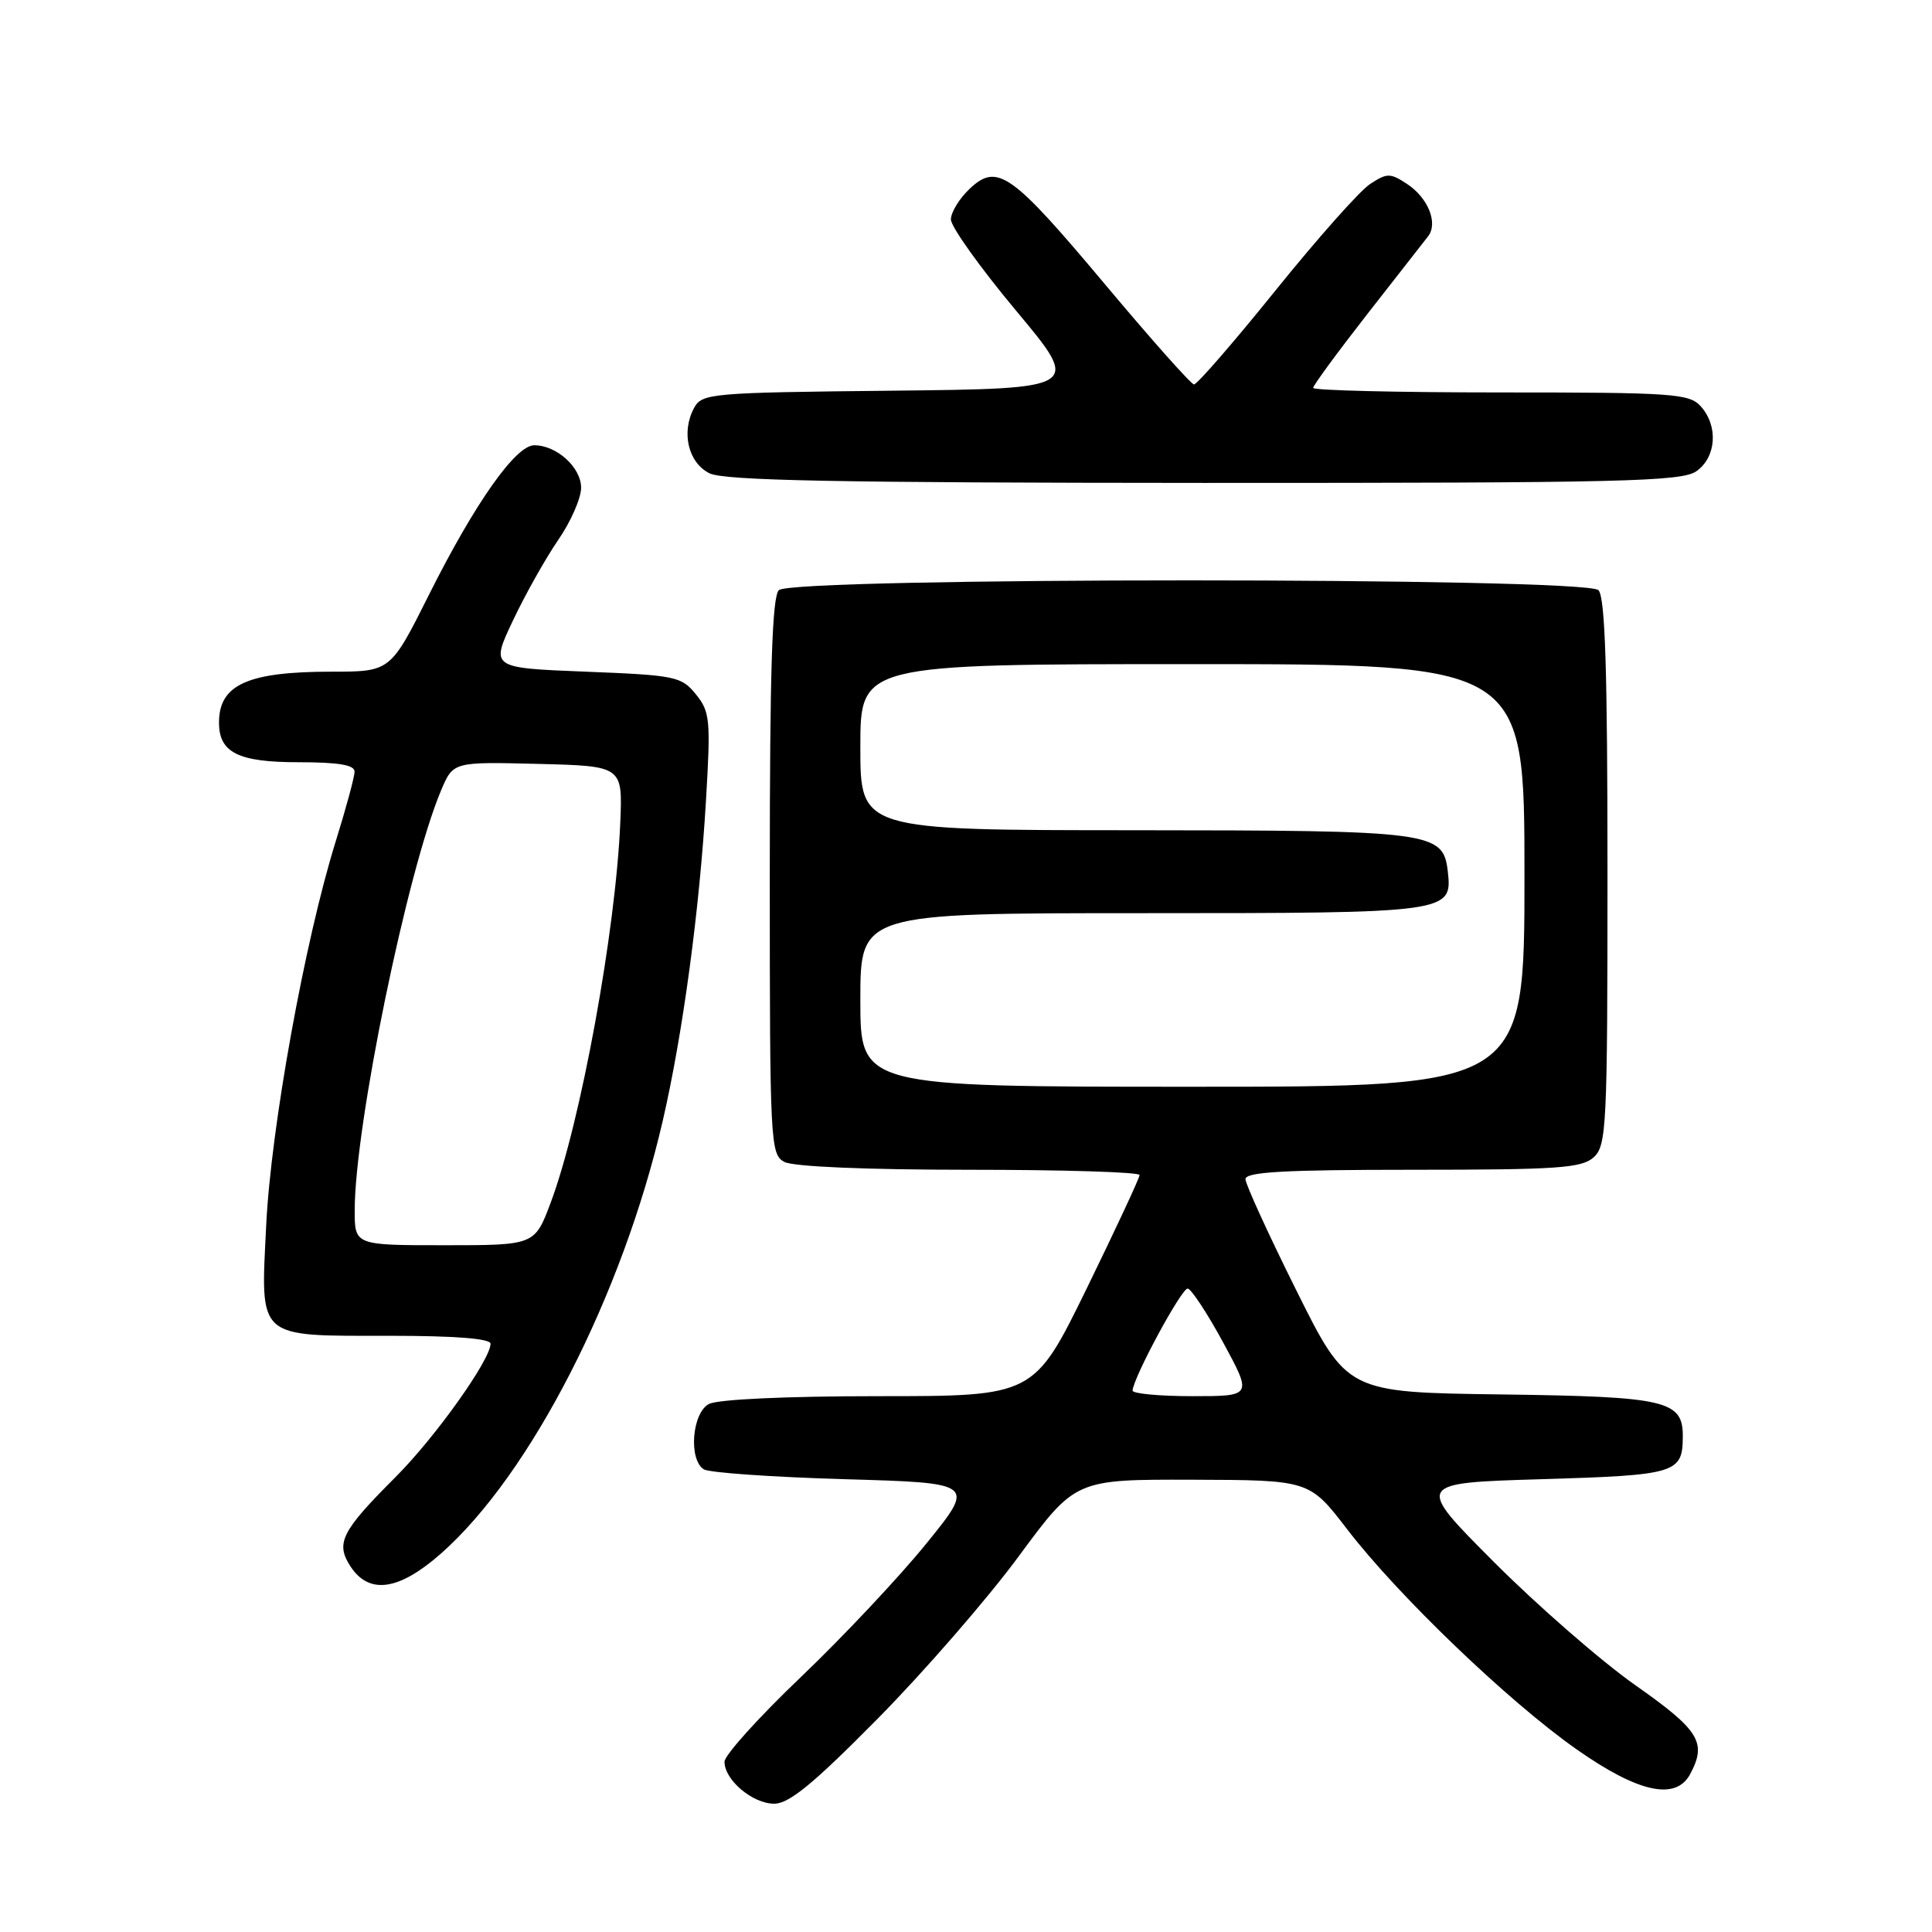 <?xml version="1.0" encoding="UTF-8" standalone="no"?>
<!DOCTYPE svg PUBLIC "-//W3C//DTD SVG 1.1//EN" "http://www.w3.org/Graphics/SVG/1.1/DTD/svg11.dtd" >
<svg xmlns="http://www.w3.org/2000/svg" xmlns:xlink="http://www.w3.org/1999/xlink" version="1.1" viewBox="0 0 256 256">
 <g >
 <path fill="currentColor"
d=" M 116.34 227.69 C 122.48 221.47 130.88 211.80 135.00 206.20 C 142.50 196.03 142.50 196.03 158.00 196.07 C 173.50 196.12 173.50 196.12 178.50 202.63 C 185.27 211.44 199.88 225.46 208.91 231.80 C 217.10 237.55 222.06 238.63 223.96 235.07 C 226.19 230.90 225.19 229.27 216.75 223.34 C 212.21 220.15 203.78 212.81 198.00 207.02 C 187.50 196.50 187.50 196.50 204.29 196.00 C 222.09 195.47 222.95 195.21 222.98 190.40 C 223.02 185.56 220.88 185.06 198.94 184.77 C 178.50 184.50 178.50 184.50 171.78 171.00 C 168.08 163.57 165.05 156.94 165.03 156.25 C 165.01 155.29 170.09 155.00 187.17 155.00 C 206.40 155.00 209.59 154.78 211.17 153.35 C 212.88 151.80 213.00 149.29 213.00 115.55 C 213.00 88.77 212.69 79.09 211.80 78.20 C 210.07 76.47 104.93 76.47 103.20 78.20 C 102.31 79.09 102.00 88.90 102.00 116.16 C 102.00 151.49 102.08 152.97 103.93 153.96 C 105.10 154.59 114.79 155.00 128.43 155.00 C 140.85 155.00 151.00 155.31 151.00 155.70 C 151.00 156.08 147.85 162.83 144.01 170.70 C 137.01 185.00 137.01 185.00 116.44 185.00 C 104.17 185.00 95.09 185.42 93.93 186.04 C 91.70 187.23 91.21 193.37 93.25 194.69 C 93.94 195.14 102.32 195.72 111.87 196.00 C 129.25 196.50 129.25 196.50 122.77 204.50 C 119.21 208.90 111.73 216.86 106.15 222.19 C 100.57 227.51 96.00 232.57 96.00 233.44 C 96.00 235.86 99.72 239.00 102.59 239.00 C 104.57 239.00 107.82 236.32 116.34 227.69 Z  M 58.39 205.89 C 70.28 195.43 82.48 171.64 87.82 148.50 C 90.48 136.98 92.69 120.60 93.55 106.00 C 94.18 95.37 94.08 94.31 92.21 92.00 C 90.29 89.63 89.52 89.47 77.59 89.00 C 65.00 88.50 65.00 88.50 67.97 82.22 C 69.60 78.77 72.30 73.97 73.97 71.54 C 75.64 69.12 77.00 66.01 77.00 64.63 C 77.00 61.93 73.76 59.00 70.79 59.00 C 68.33 59.00 62.94 66.64 56.87 78.75 C 51.74 89.00 51.74 89.00 43.93 89.00 C 32.86 89.00 29.05 90.71 29.02 95.68 C 28.99 99.72 31.53 101.00 39.57 101.00 C 44.86 101.00 47.00 101.36 46.98 102.25 C 46.98 102.94 45.85 107.10 44.48 111.50 C 40.38 124.66 35.89 149.48 35.27 162.40 C 34.53 177.58 33.88 177.00 51.69 177.00 C 60.30 177.00 65.00 177.37 65.00 178.05 C 65.00 180.17 57.68 190.45 52.42 195.71 C 45.22 202.91 44.43 204.48 46.45 207.57 C 48.91 211.32 52.84 210.77 58.39 205.89 Z  M 224.78 62.44 C 227.43 60.58 227.71 56.44 225.35 53.83 C 223.83 52.15 221.64 52.00 198.85 52.00 C 185.18 52.00 174.00 51.73 174.00 51.40 C 174.00 51.07 177.22 46.69 181.15 41.65 C 185.09 36.62 188.73 31.96 189.24 31.30 C 190.58 29.55 189.22 26.19 186.42 24.36 C 184.21 22.91 183.79 22.91 181.55 24.38 C 180.19 25.26 174.55 31.62 169.01 38.49 C 163.46 45.37 158.60 50.97 158.21 50.94 C 157.82 50.91 152.57 45.01 146.55 37.83 C 134.01 22.87 132.16 21.56 128.49 25.01 C 127.12 26.30 126.00 28.13 126.00 29.08 C 126.00 30.04 129.88 35.47 134.63 41.16 C 143.27 51.50 143.27 51.50 118.16 51.77 C 94.08 52.02 93.01 52.12 91.96 54.07 C 90.24 57.28 91.19 61.30 94.00 62.71 C 95.93 63.68 110.90 63.97 159.53 63.99 C 214.97 64.00 222.82 63.81 224.78 62.44 Z  M 150.07 184.25 C 150.23 182.40 156.59 170.64 157.38 170.74 C 157.86 170.81 159.99 174.04 162.10 177.93 C 165.93 185.00 165.93 185.00 157.97 185.00 C 153.58 185.00 150.03 184.66 150.07 184.25 Z  M 114.00 132.50 C 114.00 121.00 114.00 121.00 151.31 121.00 C 192.11 121.00 192.46 120.95 191.84 115.47 C 191.23 110.20 189.93 110.03 150.25 110.01 C 114.00 110.00 114.00 110.00 114.00 99.00 C 114.00 88.00 114.00 88.00 158.00 88.00 C 202.00 88.00 202.00 88.00 202.00 116.00 C 202.00 144.00 202.00 144.00 158.00 144.00 C 114.00 144.00 114.00 144.00 114.00 132.50 Z  M 47.00 160.38 C 47.00 149.20 53.98 115.29 58.45 104.72 C 60.05 100.94 60.05 100.94 71.28 101.22 C 82.50 101.50 82.50 101.50 82.19 109.00 C 81.59 123.32 76.95 148.72 72.99 159.30 C 70.86 165.00 70.86 165.00 58.93 165.00 C 47.00 165.00 47.00 165.00 47.00 160.38 Z "/>
</g>
</svg>